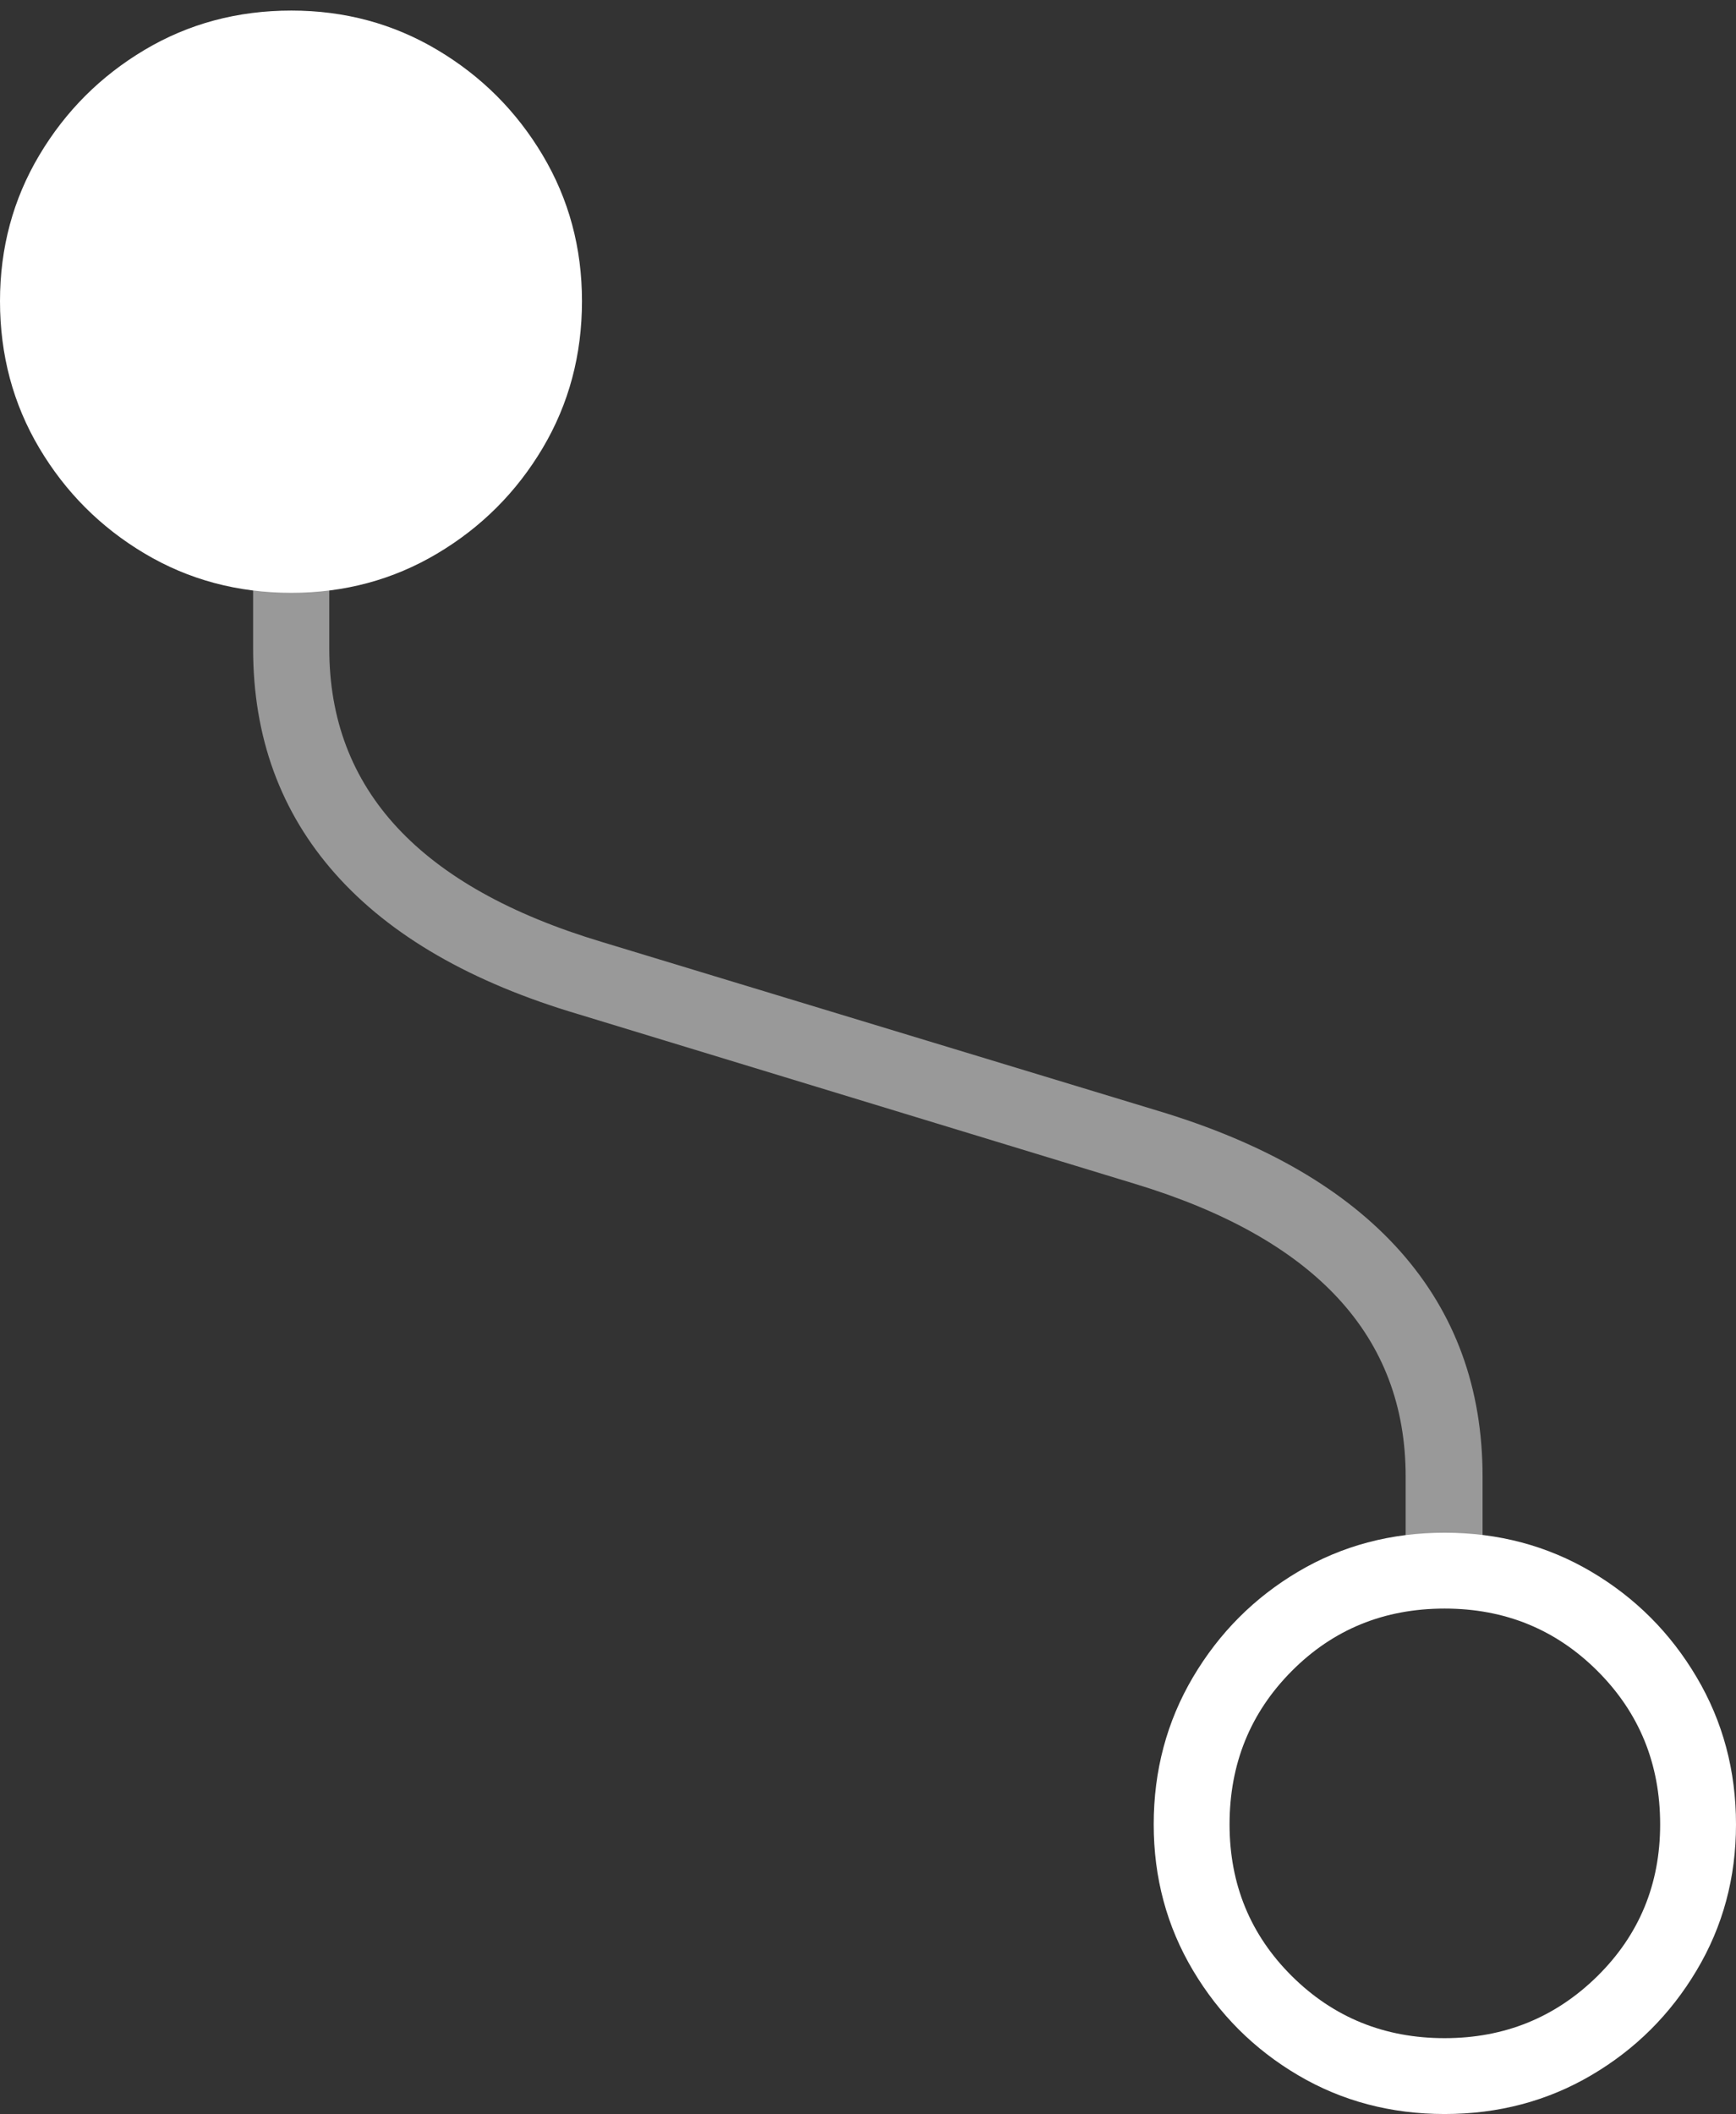 <?xml version="1.0" encoding="UTF-8"?>
<!--Generator: Apple Native CoreSVG 175-->
<!DOCTYPE svg
PUBLIC "-//W3C//DTD SVG 1.1//EN"
       "http://www.w3.org/Graphics/SVG/1.1/DTD/svg11.dtd">
<svg version="1.1" xmlns="http://www.w3.org/2000/svg" xmlns:xlink="http://www.w3.org/1999/xlink" width="16.433" height="20.009">
 <rect width="100%" height="100%" fill="#333333" stroke="none"/>
 <g>
  <rect height="20.009" opacity="0" width="16.433" x="0" y="0"/>
  <path d="M2.396 6.141Q2.396 7.395 3.175 8.272Q3.954 9.149 5.477 9.6L10.74 11.204Q13.306 11.982 13.306 13.975L13.306 14.771L14.034 14.771L14.034 13.975Q14.034 12.723 13.257 11.846Q12.479 10.969 10.956 10.512L5.692 8.914Q3.117 8.139 3.117 6.141L3.117 5.348L2.396 5.348Z" fill="rgba(255,255,255,0.5)"/>
  <path d="M2.758 5.611Q3.514 5.611 4.139 5.239Q4.765 4.867 5.137 4.241Q5.509 3.614 5.509 2.85Q5.509 2.094 5.137 1.469Q4.765 0.844 4.139 0.472Q3.514 0.1 2.758 0.1Q1.994 0.1 1.369 0.472Q0.744 0.844 0.372 1.469Q0 2.094 0 2.85Q0 3.614 0.372 4.241Q0.744 4.867 1.369 5.239Q1.994 5.611 2.758 5.611ZM13.675 14.507Q12.911 14.507 12.288 14.876Q11.665 15.245 11.293 15.874Q10.921 16.504 10.921 17.268Q10.921 18.025 11.293 18.65Q11.665 19.275 12.288 19.642Q12.911 20.009 13.675 20.009Q14.438 20.009 15.063 19.642Q15.688 19.275 16.06 18.65Q16.433 18.025 16.433 17.268Q16.433 16.504 16.06 15.874Q15.688 15.245 15.063 14.876Q14.438 14.507 13.675 14.507ZM13.675 15.225Q14.531 15.225 15.123 15.817Q15.715 16.409 15.715 17.268Q15.715 18.118 15.12 18.705Q14.524 19.291 13.675 19.291Q12.822 19.291 12.23 18.705Q11.639 18.118 11.639 17.268Q11.639 16.409 12.227 15.817Q12.815 15.225 13.675 15.225Z" fill="#ffffff"/>
 </g>
</svg>
